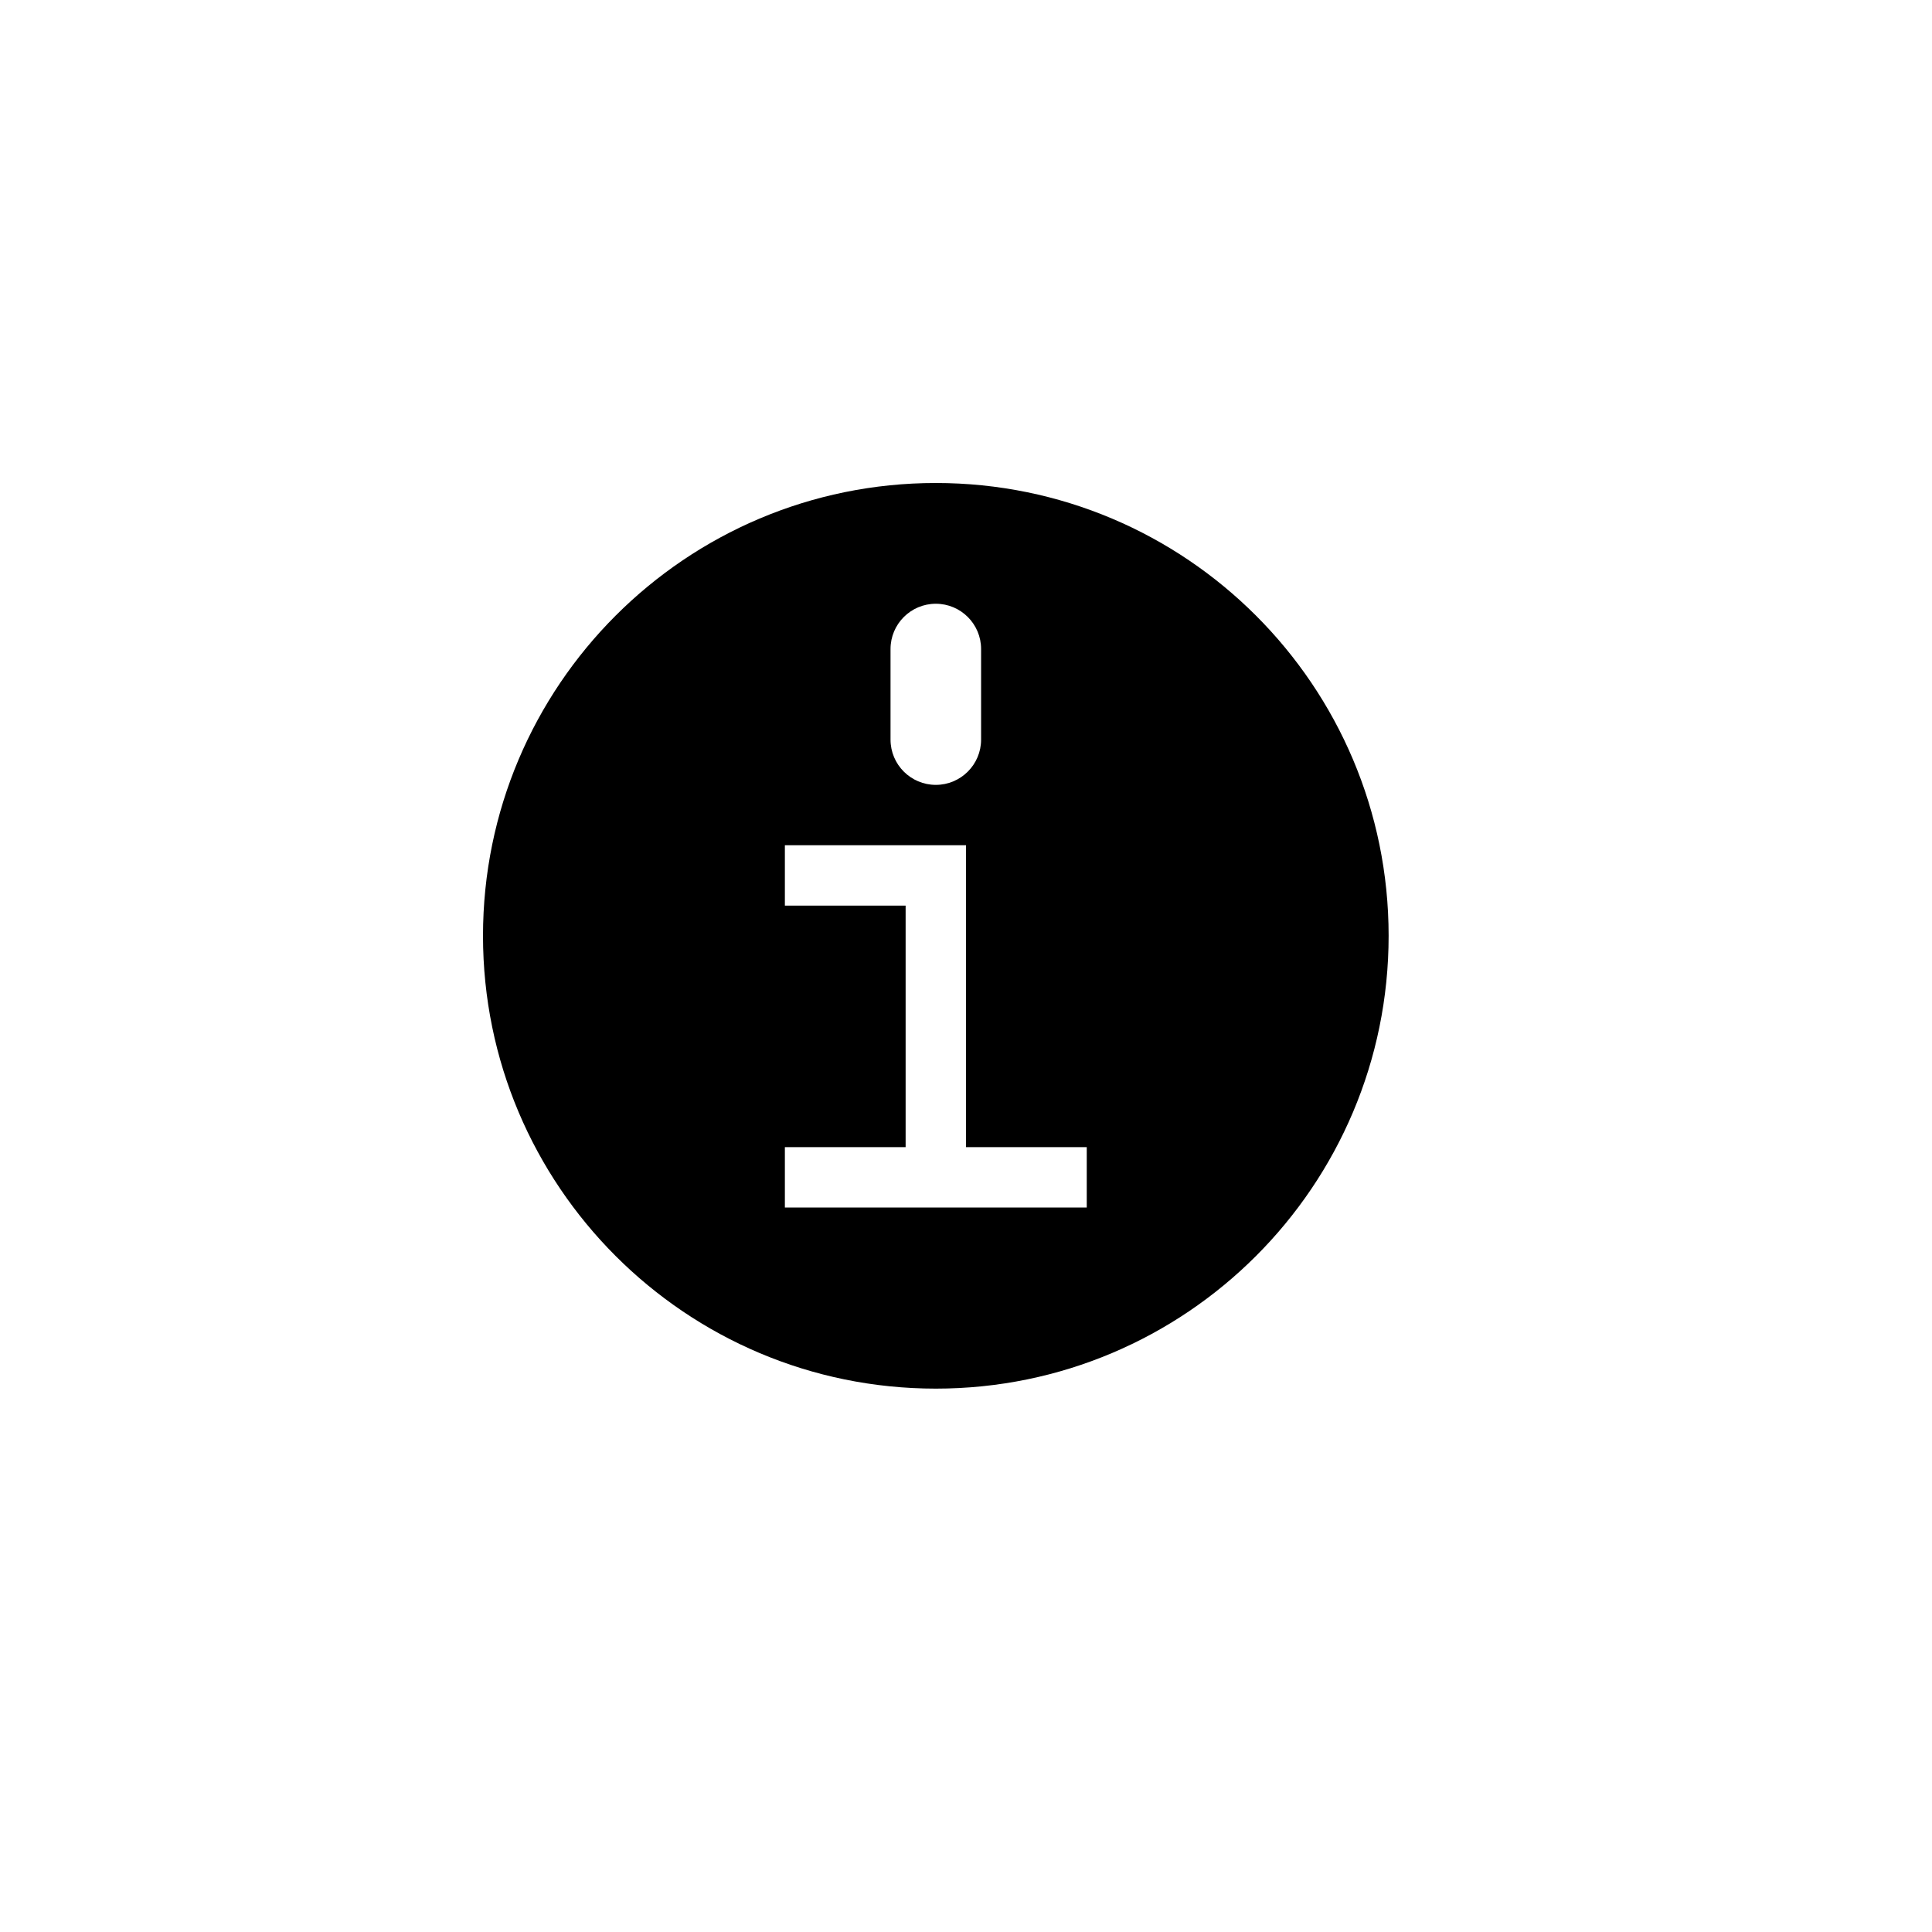 <svg width="32" height="32" viewBox="0 0 32 32" fill="none" xmlns="http://www.w3.org/2000/svg">
<path fill-rule="evenodd" clip-rule="evenodd" d="M15.5 8C11.358 8 8 11.358 8 15.5C8 19.642 11.358 23 15.5 23C19.642 23 23 19.642 23 15.5C23 11.358 19.642 8 15.5 8ZM14.75 10.75C14.75 10.336 15.086 10 15.5 10C15.914 10 16.25 10.336 16.25 10.75V12.25C16.25 12.664 15.914 13 15.5 13C15.086 13 14.75 12.664 14.75 12.25V10.75ZM13 14H16V19H18V20H13V19H15V15H13V14Z" fill="black"/>
</svg>
